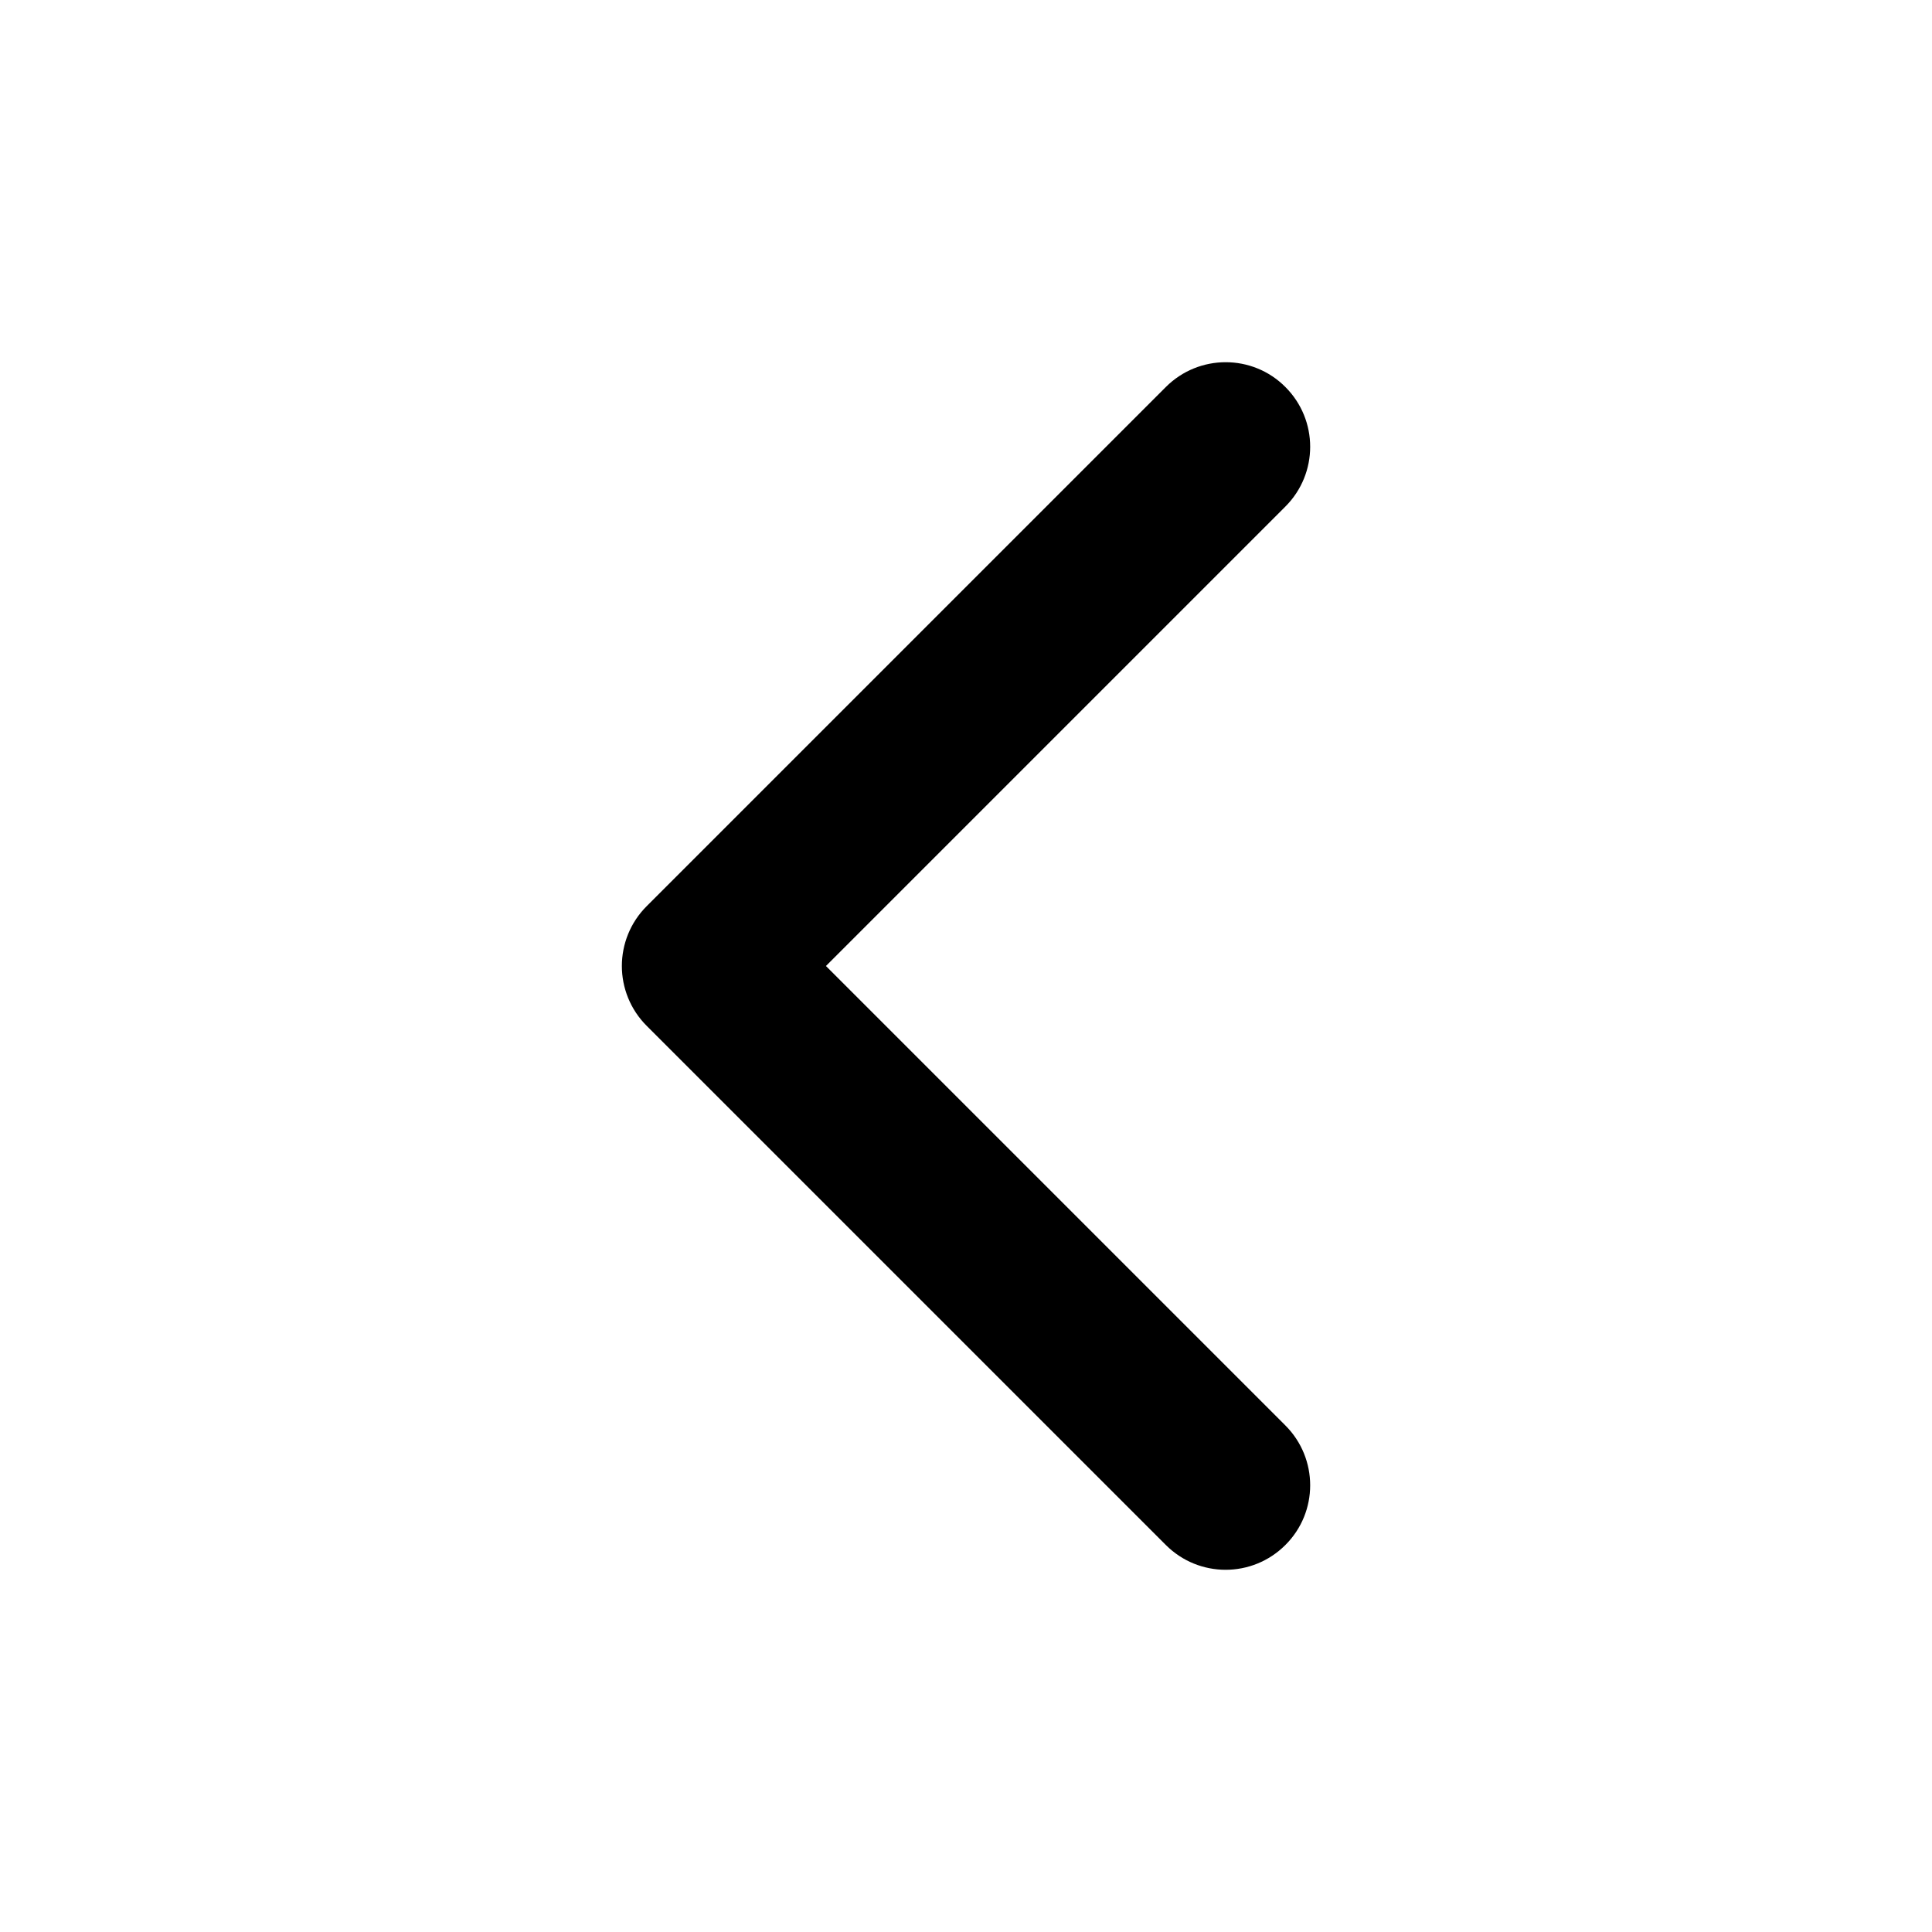 <?xml version="1.0" encoding="utf-8"?>
<!-- Generator: Adobe Illustrator 23.0.0, SVG Export Plug-In . SVG Version: 6.00 Build 0)  -->
<svg version="1.1" id="Layer_1" xmlns="http://www.w3.org/2000/svg" xmlns:xlink="http://www.w3.org/1999/xlink" x="0px" y="0px"
	 viewBox="0 0 128 128" style="enable-background:new 0 0 128 128;" xml:space="preserve">
<g>
	<path d="M42.84,60.04l34.4-34.4c2.19-2.19,5.74-2.19,7.92,0c2.19,2.19,2.19,5.73,0,7.92L54.72,64l30.44,30.44
		c2.19,2.19,2.19,5.74,0,7.92c-2.19,2.19-5.73,2.19-7.92,0l-34.4-34.4c-1.09-1.09-1.64-2.53-1.64-3.96
		C41.2,62.57,41.75,61.13,42.84,60.04z"/>
</g>
</svg>
